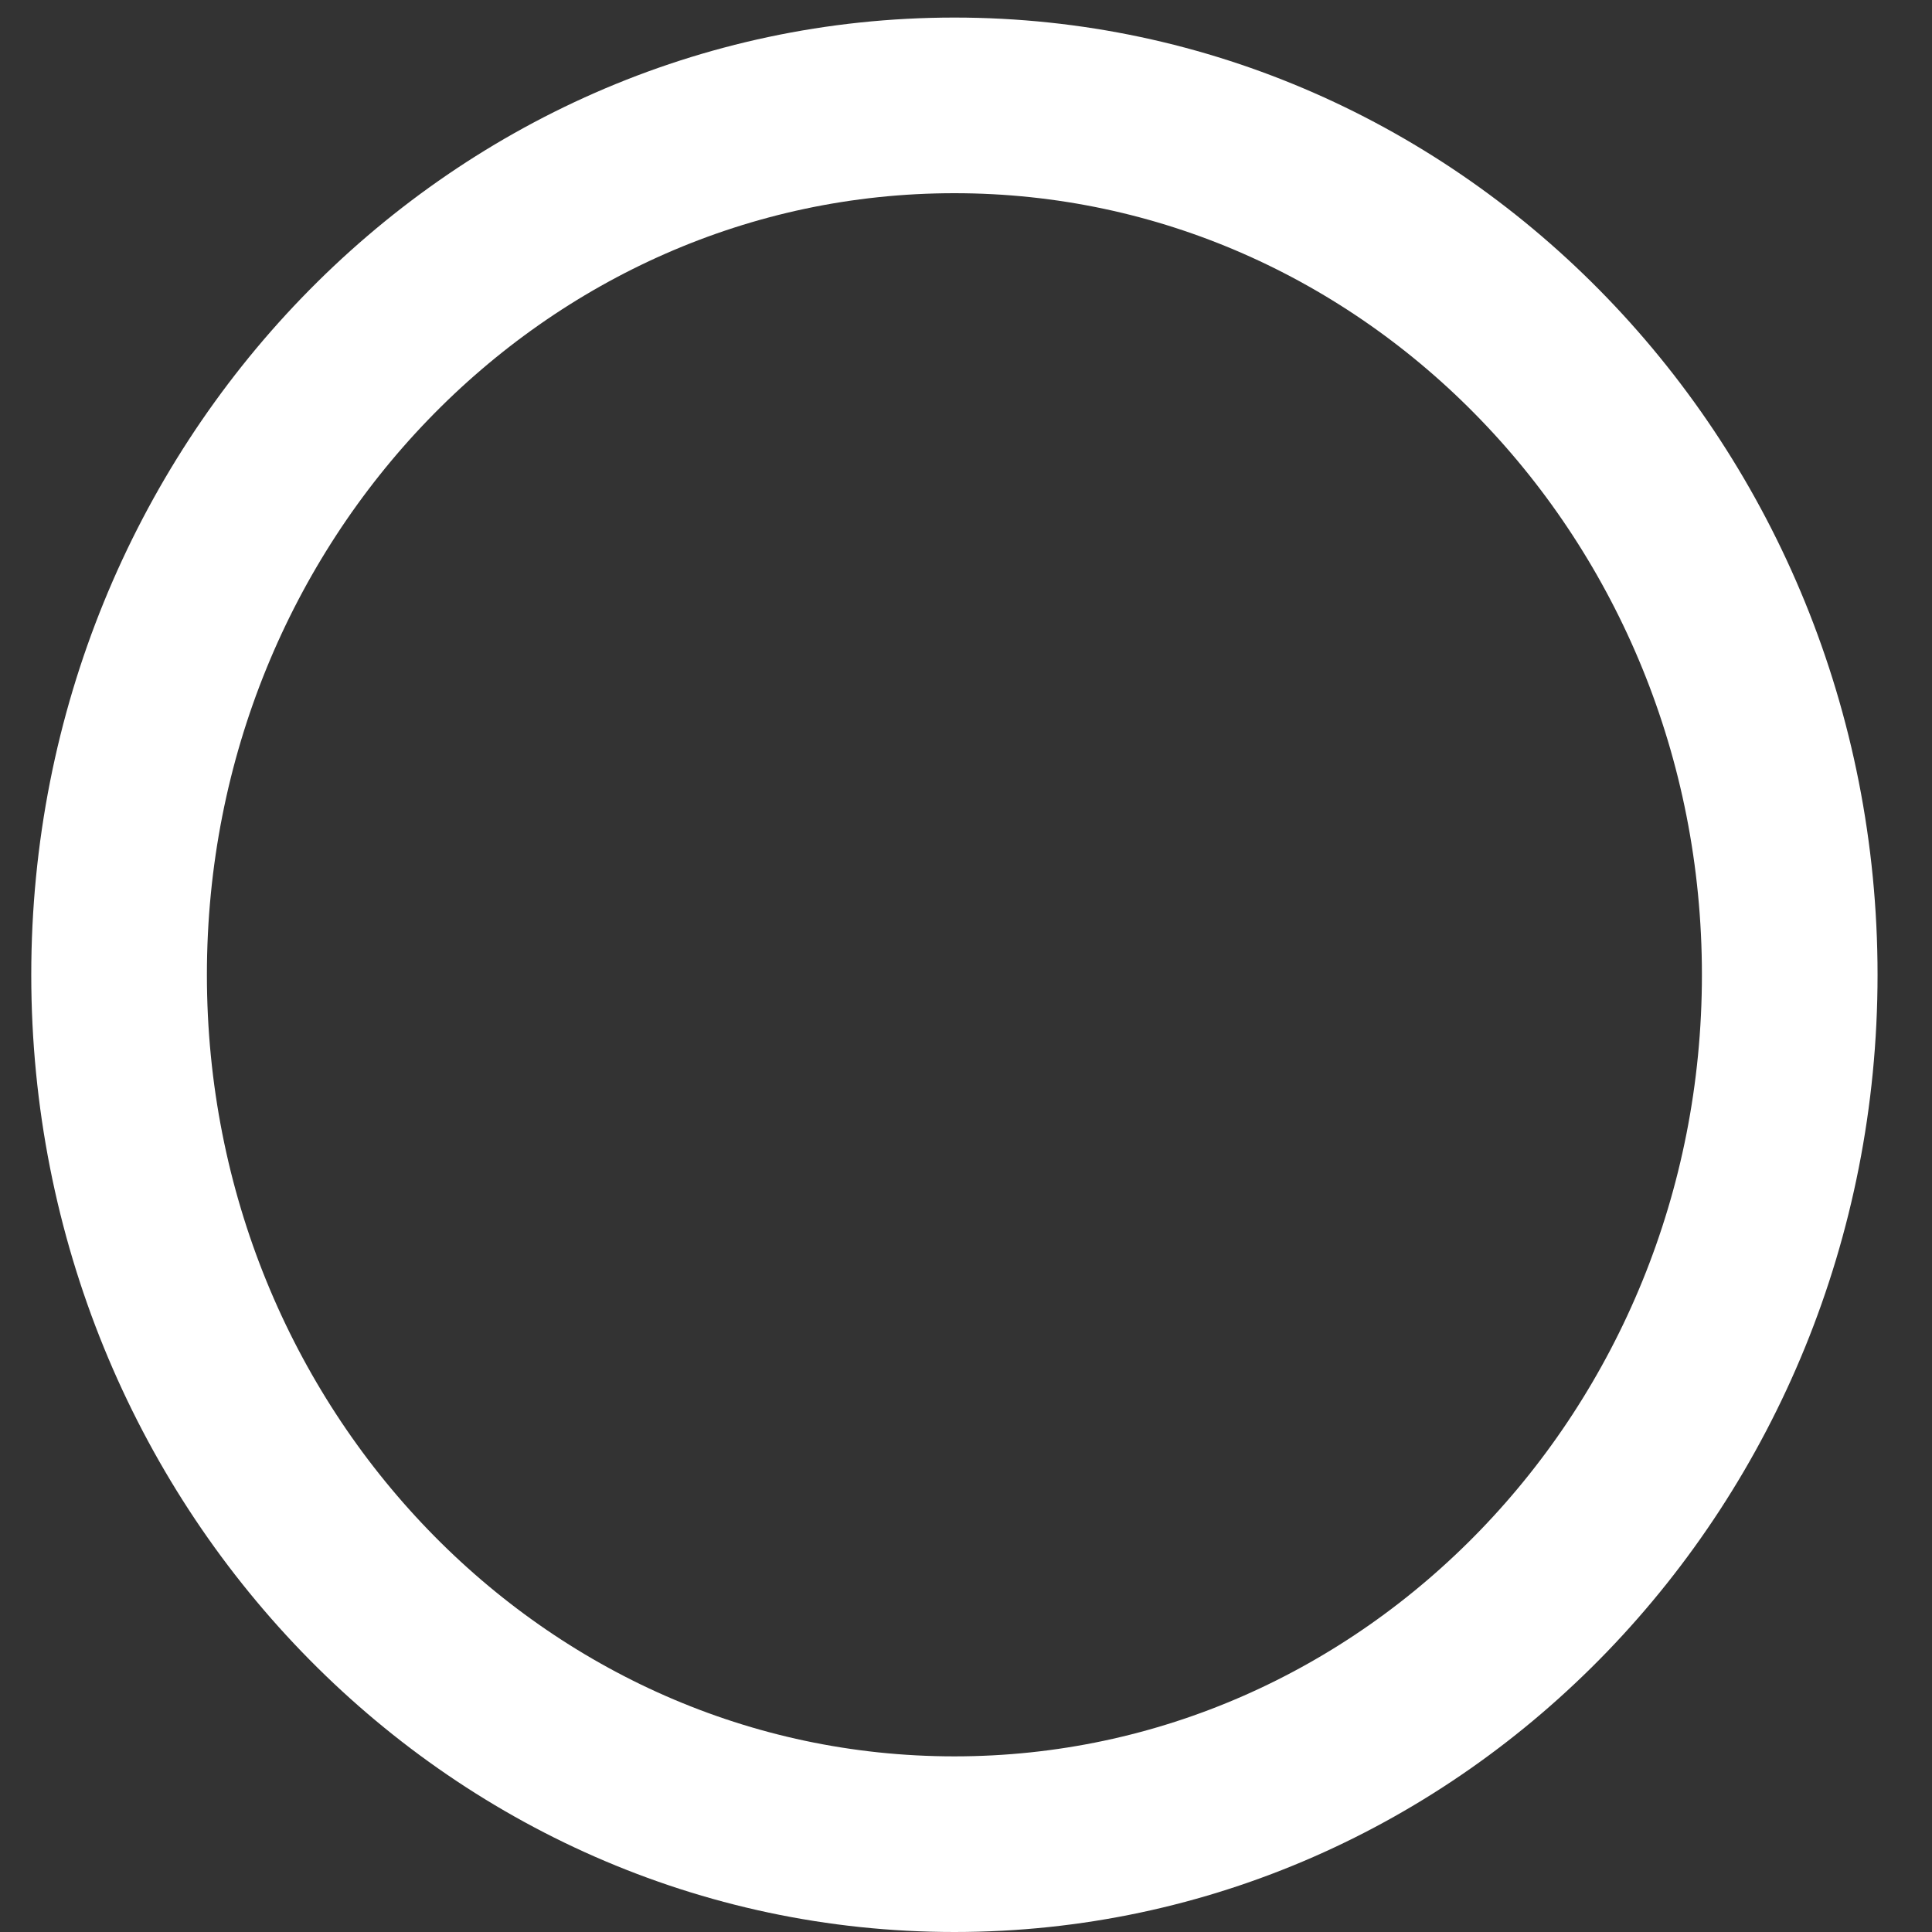 <svg xmlns="http://www.w3.org/2000/svg" width="11" height="11" viewBox="0 0 11 11"><rect x="0" y="0" width="11" height="11" fill="#333333" stroke="none"/><defs><clipPath id="bhwqa"><path fill="#fff" d="M5.434.1c2.903 0 5.256 2.44 5.256 5.45 0 3.01-2.353 5.45-5.256 5.45S.178 8.56.178 5.55C.178 2.54 2.531.1 5.434.1z"/></clipPath></defs><g><g><path fill="none" d="M5.434.1c2.903 0 5.256 2.44 5.256 5.45 0 3.01-2.353 5.45-5.256 5.45S.178 8.56.178 5.55C.178 2.54 2.531.1 5.434.1z"/><path fill="none" stroke="#fff" stroke-miterlimit="50" stroke-width="2" d="M5.434.1c2.903 0 5.256 2.44 5.256 5.45 0 3.01-2.353 5.45-5.256 5.45S.178 8.56.178 5.55C.178 2.54 2.531.1 5.434.1z" clip-path="url(&quot;#bhwqa&quot;)"/></g></g></svg>